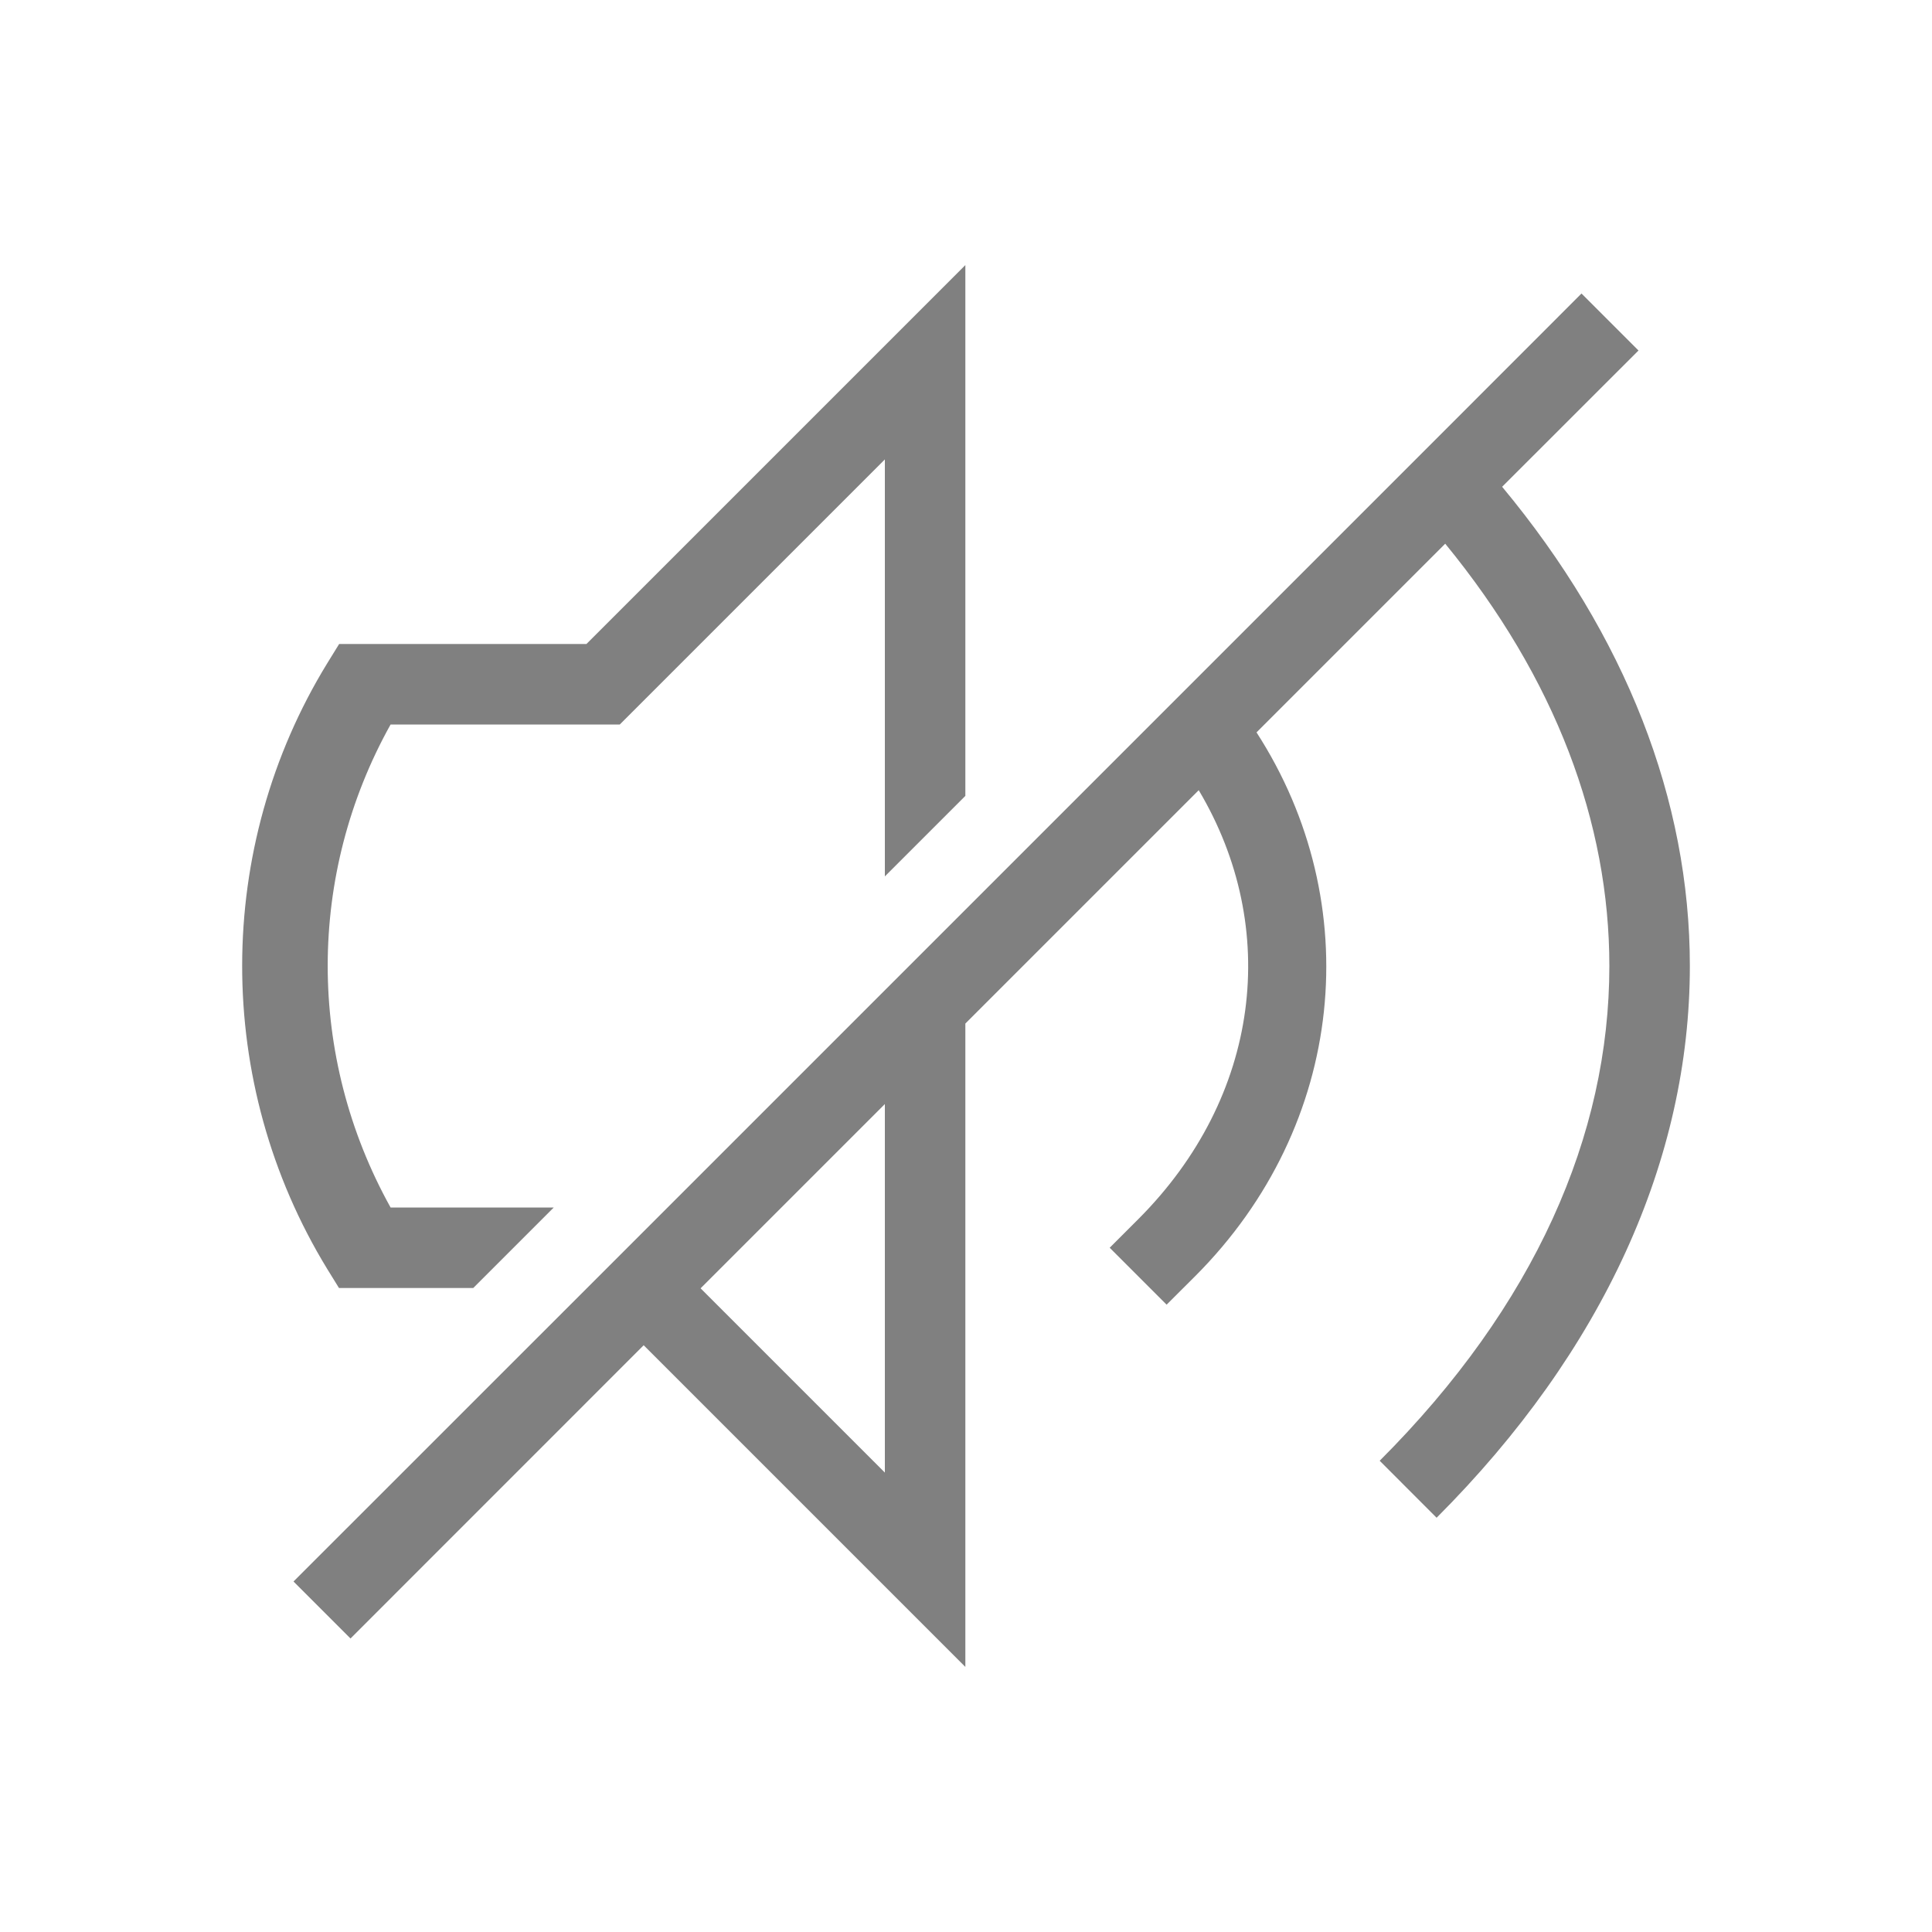 <?xml version="1.0" encoding="UTF-8" standalone="no"?>
<svg
   height="24"
   width="24"
   version="1.1"
   id="svg4"
   sodipodi:docname="muted.svg"
   inkscape:version="1.1 (ce6663b3b7, 2021-05-25)"
   xmlns:inkscape="http://www.inkscape.org/namespaces/inkscape"
   xmlns:sodipodi="http://sodipodi.sourceforge.net/DTD/sodipodi-0.dtd"
   xmlns="http://www.w3.org/2000/svg"
   xmlns:svg="http://www.w3.org/2000/svg">
  <defs
     id="defs8" />
  <sodipodi:namedview
     id="namedview6"
     pagecolor="#ffffff"
     bordercolor="#666666"
     borderopacity="1.0"
     inkscape:pageshadow="2"
     inkscape:pageopacity="0.0"
     inkscape:pagecheckerboard="0"
     showgrid="true"
     inkscape:zoom="9.8994949"
     inkscape:cx="37.729198"
     inkscape:cy="9.0408653"
     inkscape:window-width="1920"
     inkscape:window-height="1016"
     inkscape:window-x="0"
     inkscape:window-y="27"
     inkscape:window-maximized="1"
     inkscape:current-layer="svg4"
     inkscape:snap-page="false"
     inkscape:snap-grids="false"
     inkscape:snap-to-guides="false">
    <inkscape:grid
       type="xygrid"
       id="grid823" />
  </sodipodi:namedview>
  <path
     id="path857"
     style="color:#000000;fill:#808080;-inkscape-stroke:none"
     d="M 11.992 3.293 L 7.285 8 L 4.213 8 L 4.066 8.238 C 2.661 10.528 2.651 13.449 4.064 15.762 L 4.211 16 L 5.879 16 L 6.879 15 L 4.852 15 C 3.807 13.121 3.814 10.86 4.852 9 L 7.699 9 L 10.992 5.707 L 10.992 10.887 L 11.992 9.887 L 11.992 3.293 z M 19.646 3.646 L 17.992 5.301 L 17.287 6.006 L 14.992 8.301 L 14.285 9.008 L 11.992 11.301 L 10.992 12.301 L 7.996 15.297 L 7.289 16.004 L 3.646 19.646 L 4.354 20.354 L 7.996 16.711 L 11.992 20.707 L 11.992 12.715 L 14.891 9.816 C 15.911 11.528 15.661 13.624 14.139 15.146 L 13.785 15.5 L 14.492 16.207 L 14.846 15.854 C 16.726 13.973 16.978 11.217 15.609 9.098 L 17.953 6.754 C 19.326 8.43 19.992 10.221 19.992 12 C 19.992 14.102 19.065 16.22 17.139 18.146 L 17.846 18.854 C 19.919 16.78 20.992 14.398 20.992 12 C 20.992 9.941 20.197 7.897 18.66 6.047 L 20.354 4.354 L 19.646 3.646 z M 10.992 13.715 L 10.992 18.293 L 8.703 16.004 L 10.992 13.715 z " />
</svg>
